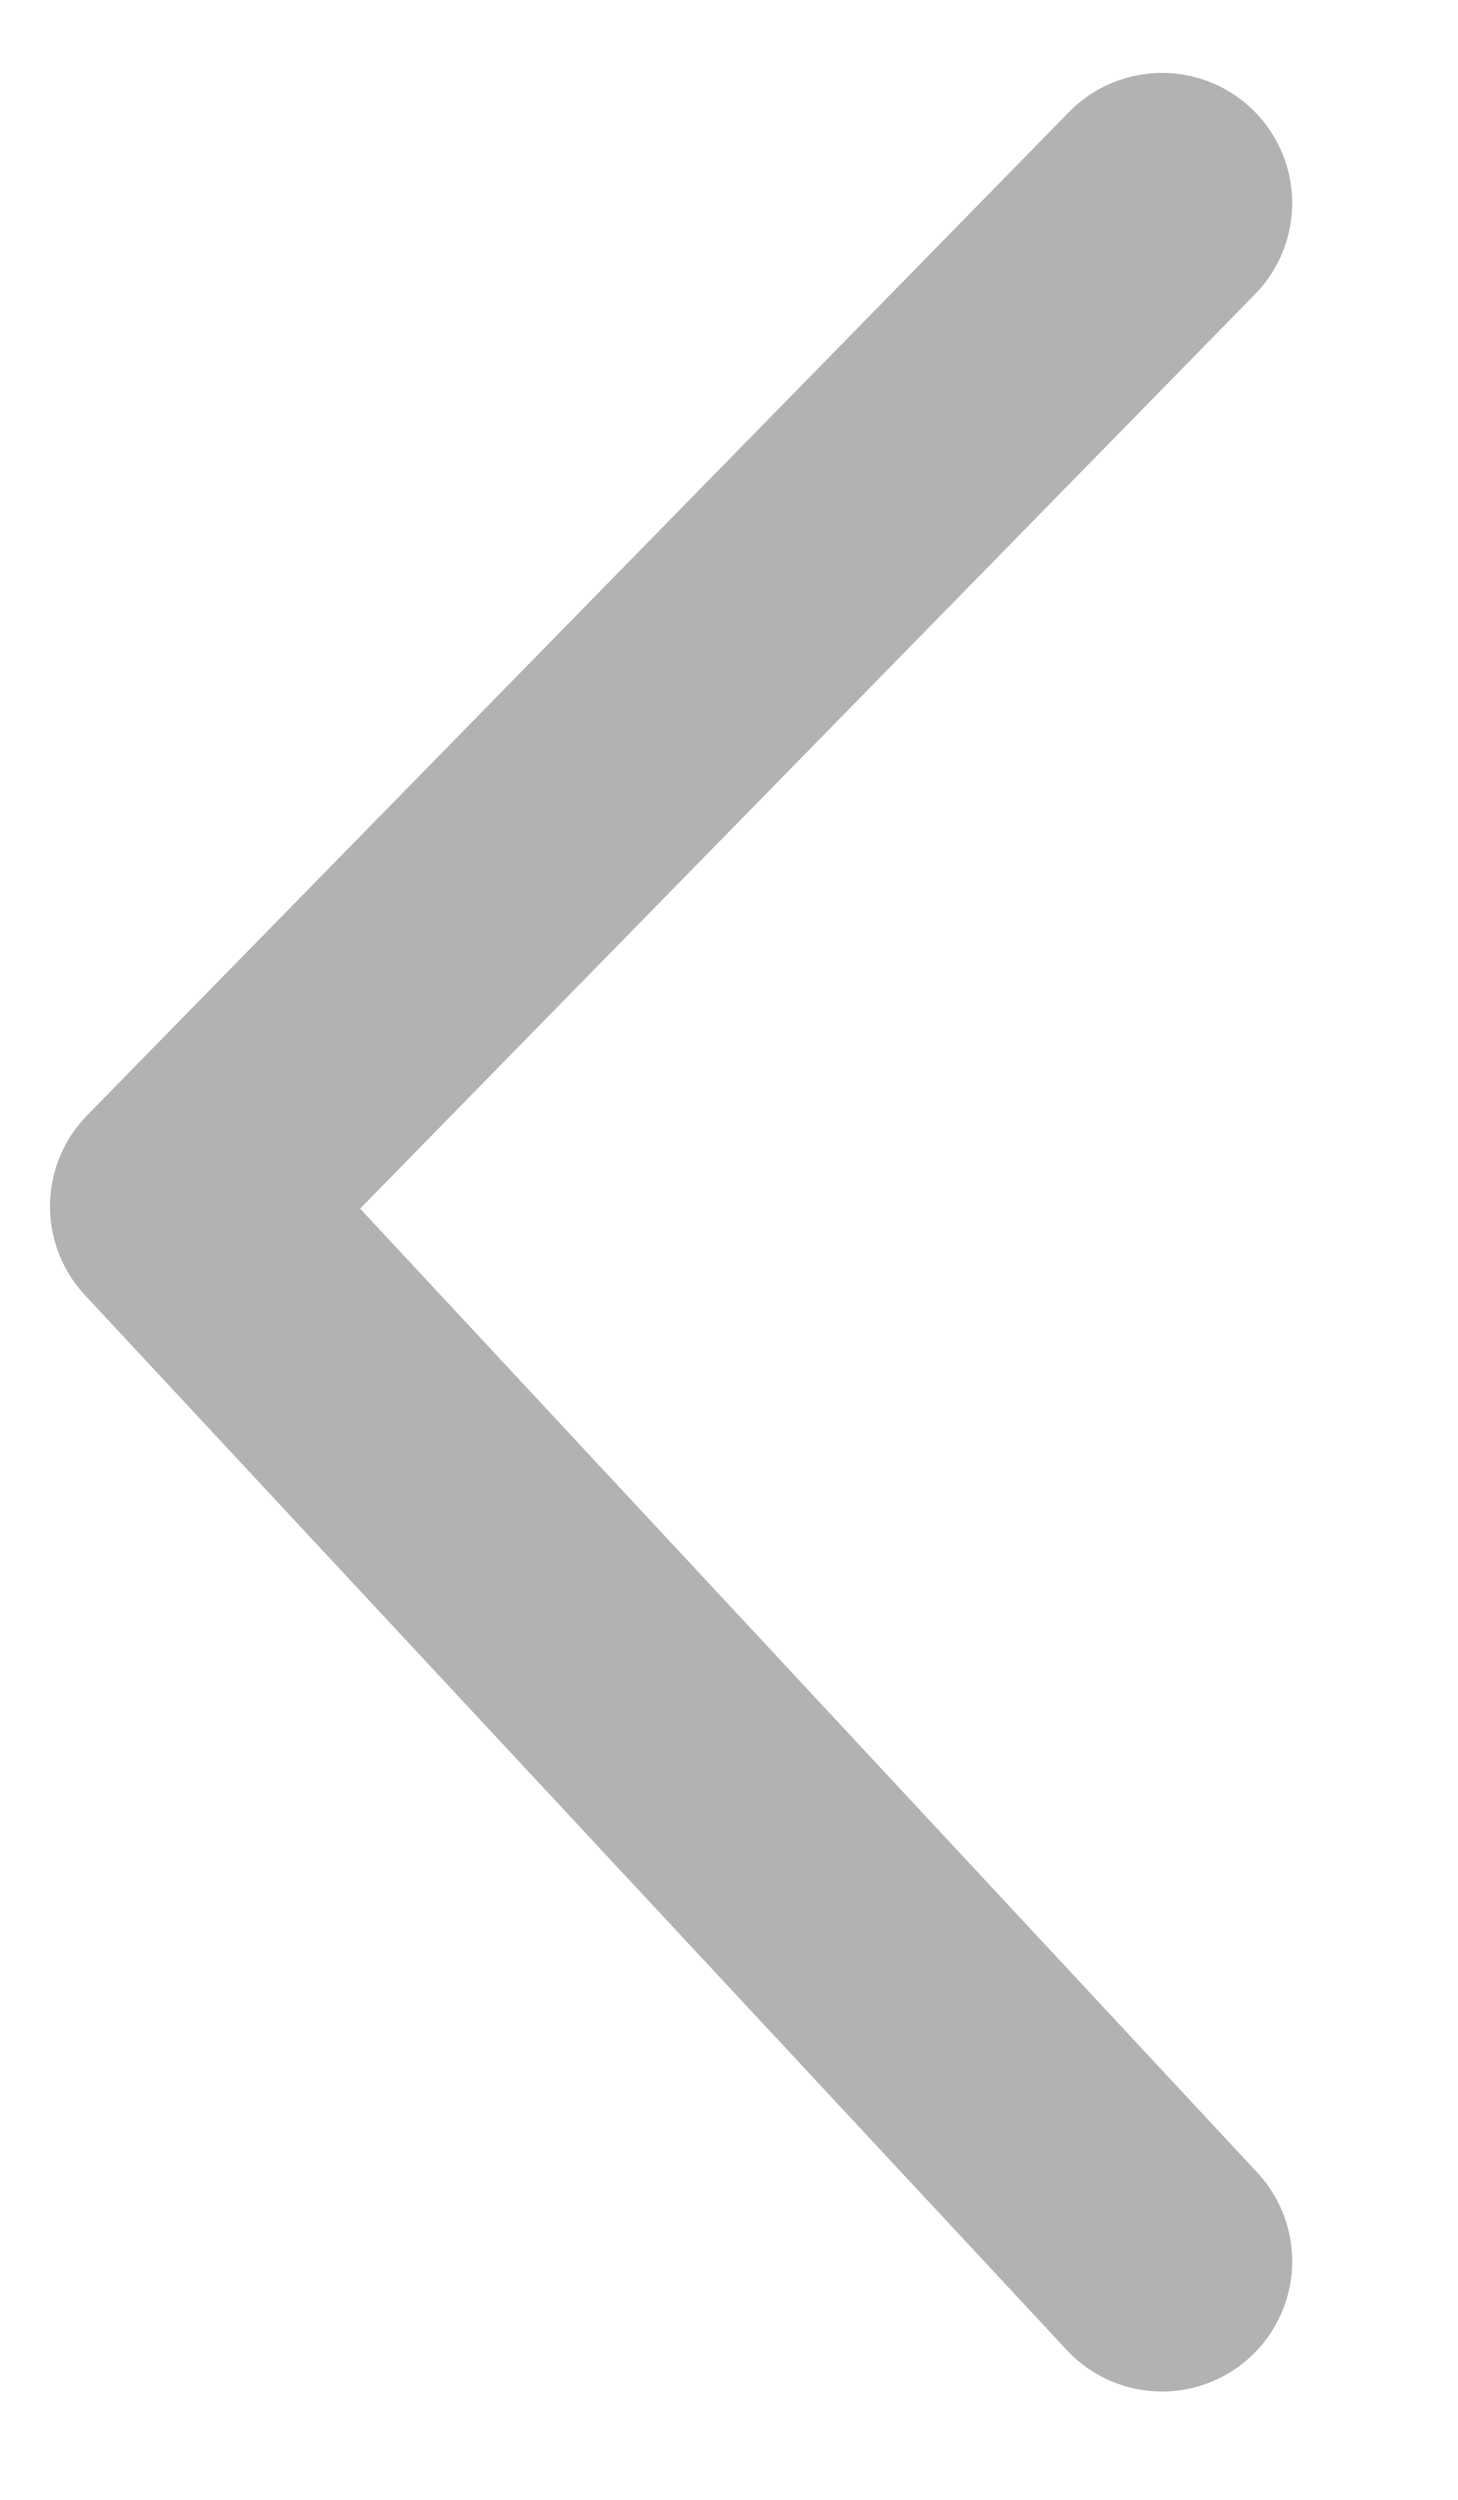 <svg width="7" height="12" viewBox="0 0 7 12" fill="none" xmlns="http://www.w3.org/2000/svg">
<path d="M5.579 10.855L0.865 5.791L5.579 0.975" stroke="#B2B2B2" stroke-width="1.25" stroke-linecap="round" stroke-linejoin="round"/>
</svg>
